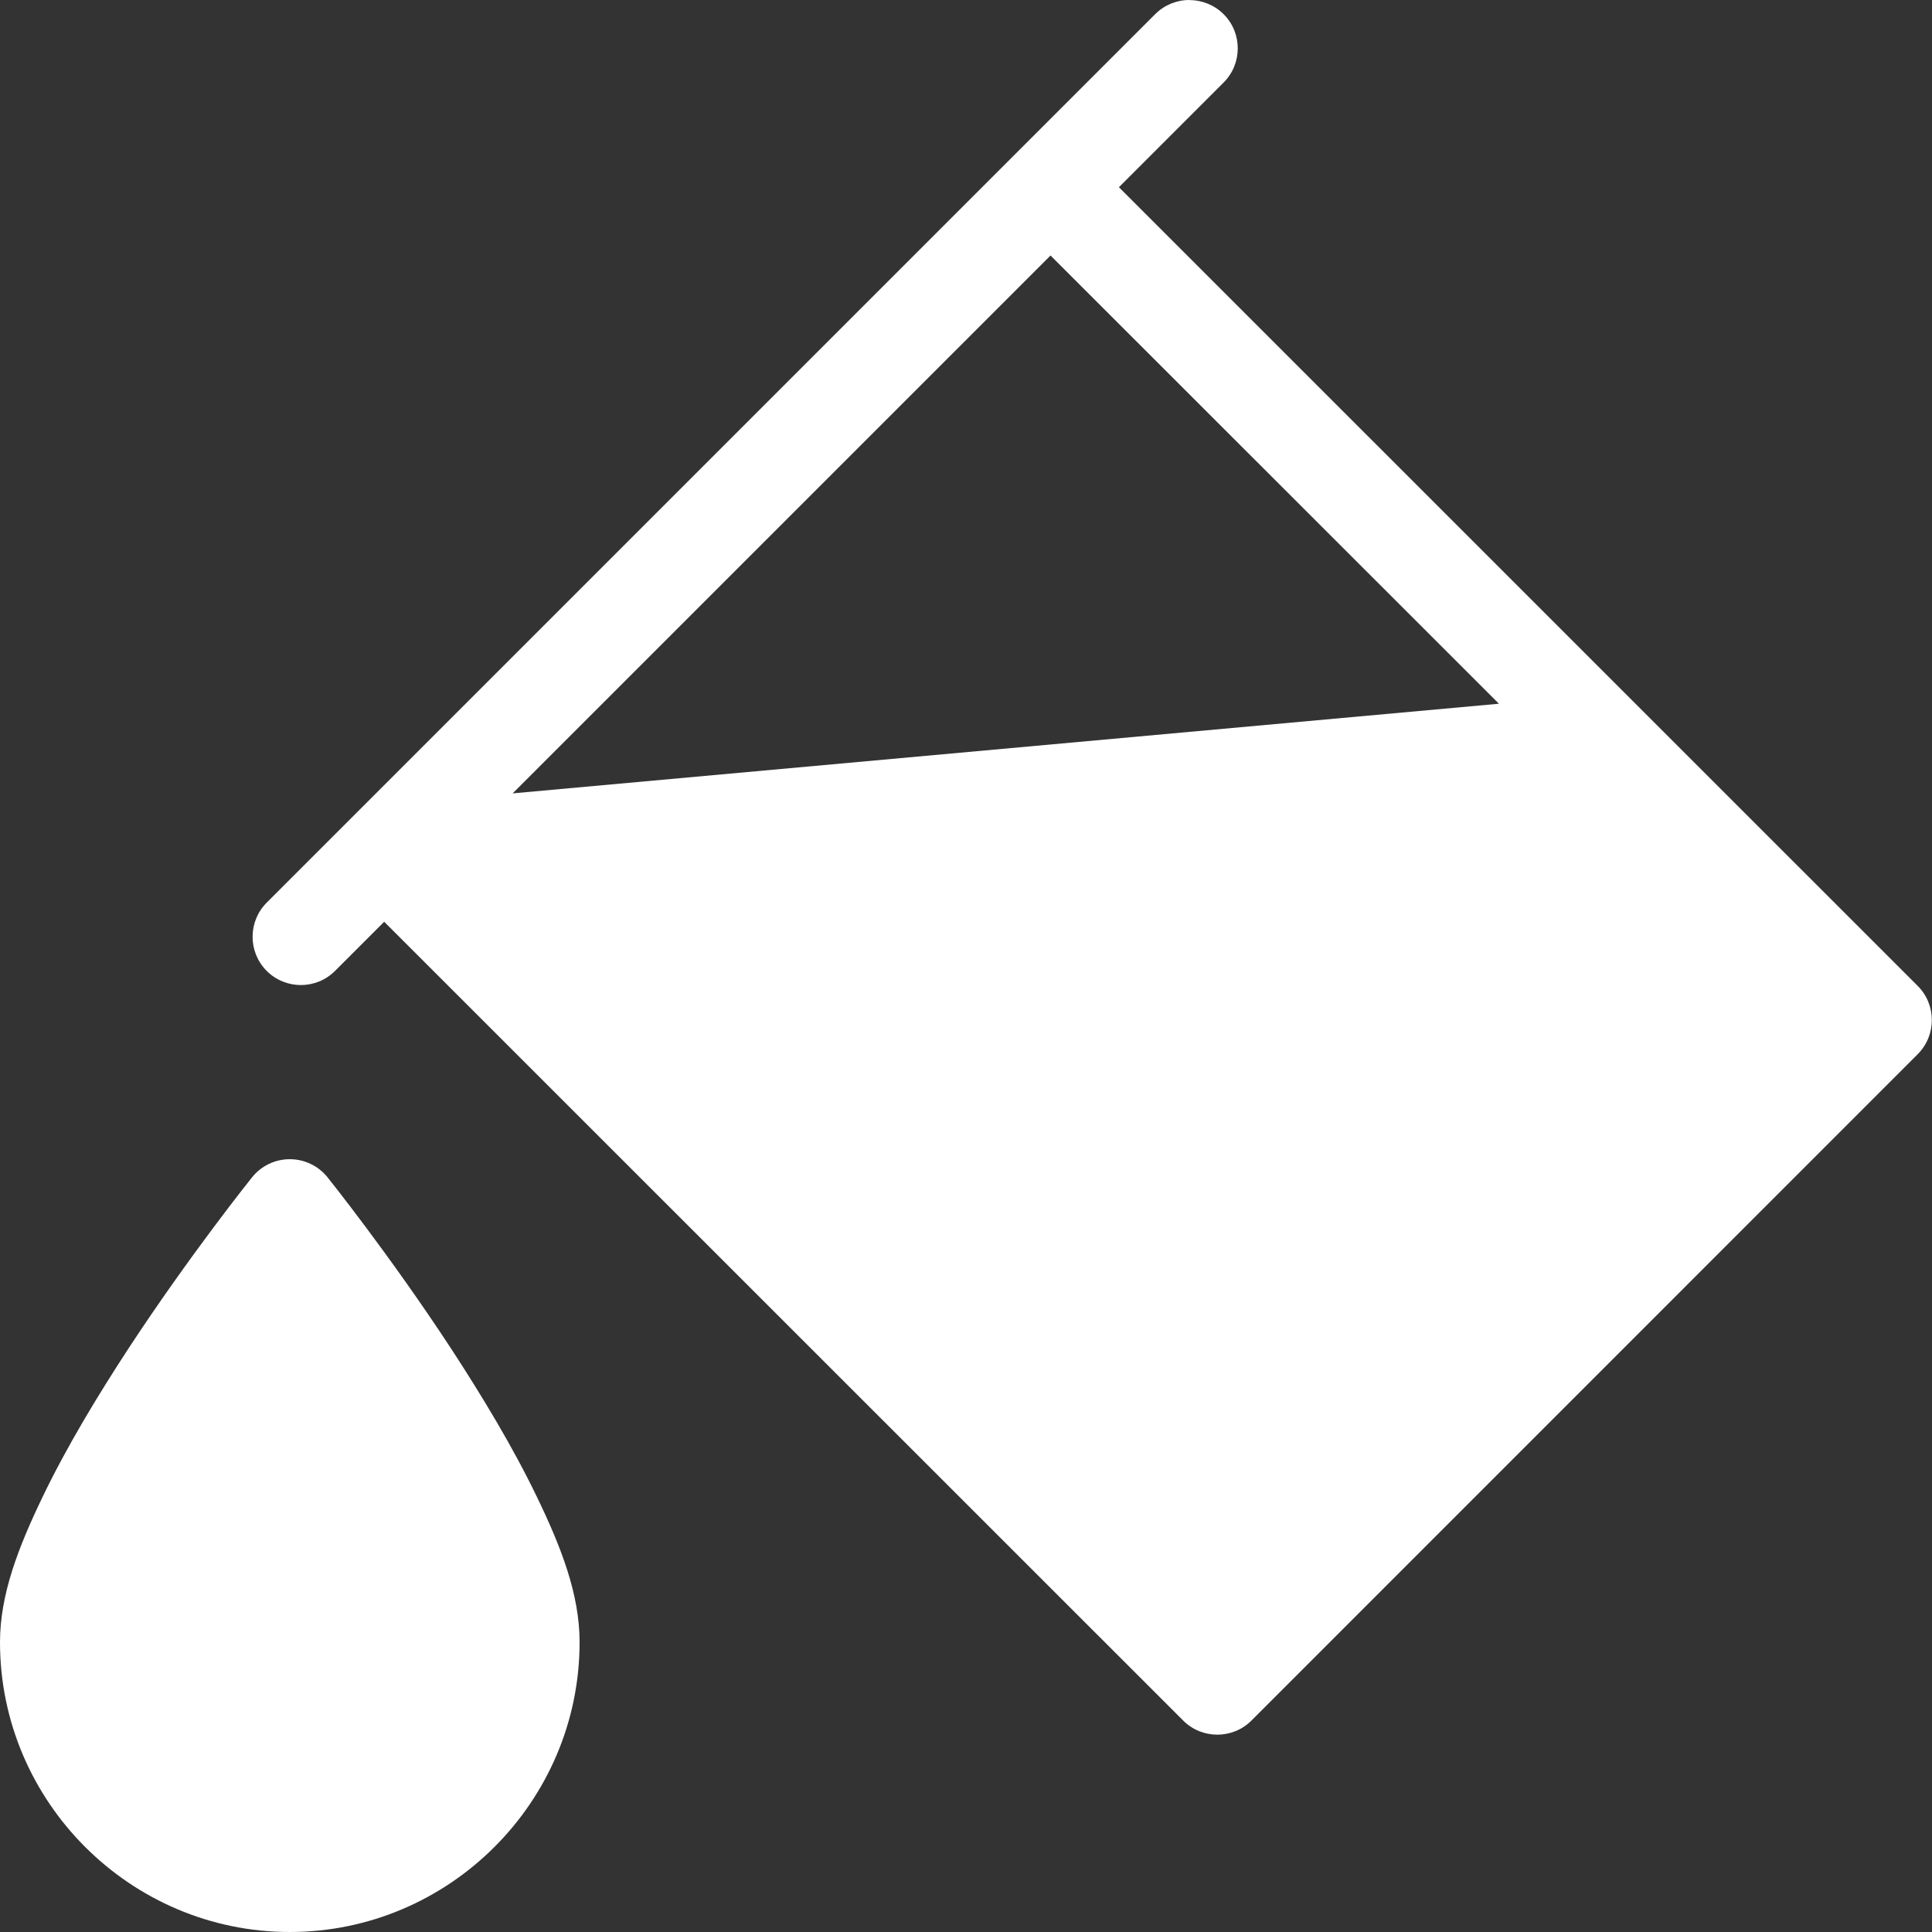 <svg width="20" height="20" viewBox="0 0 20 20" fill="none" xmlns="http://www.w3.org/2000/svg">
<rect x="0" y="0" width="20" height="20" fill="#333333" stroke="none"/>
<path d="M3 12C2.848 12 2.705 12.068 2.609 12.188C2.609 12.188 1.971 12.982 1.331 13.958C1.012 14.446 0.689 14.979 0.44 15.498C0.191 16.015 0 16.505 0 17C0 18.651 1.349 20 3 20C4.651 20 6 18.651 6 17C6 16.505 5.809 16.015 5.559 15.498C5.31 14.98 4.987 14.447 4.668 13.958C4.028 12.982 3.391 12.188 3.391 12.188C3.296 12.069 3.152 12 3 12Z" fill="white"/>
<path d="M12.312 0C12.18 0 12.053 0.052 11.959 0.146C8.894 3.212 5.827 6.278 2.761 9.344C2.566 9.539 2.566 9.856 2.761 10.051C2.956 10.246 3.273 10.246 3.468 10.051L3.977 9.542L12.248 17.811C12.443 18.006 12.76 18.006 12.955 17.811L19.852 10.913C20.047 10.718 20.047 10.401 19.852 10.206L11.583 1.938L12.667 0.854C12.862 0.659 12.862 0.342 12.667 0.147C12.573 0.053 12.445 0.001 12.313 0.001L12.312 0ZM10.875 2.645L15.517 7.285L5.307 8.213L10.875 2.645Z" fill="white"/>
</svg>
